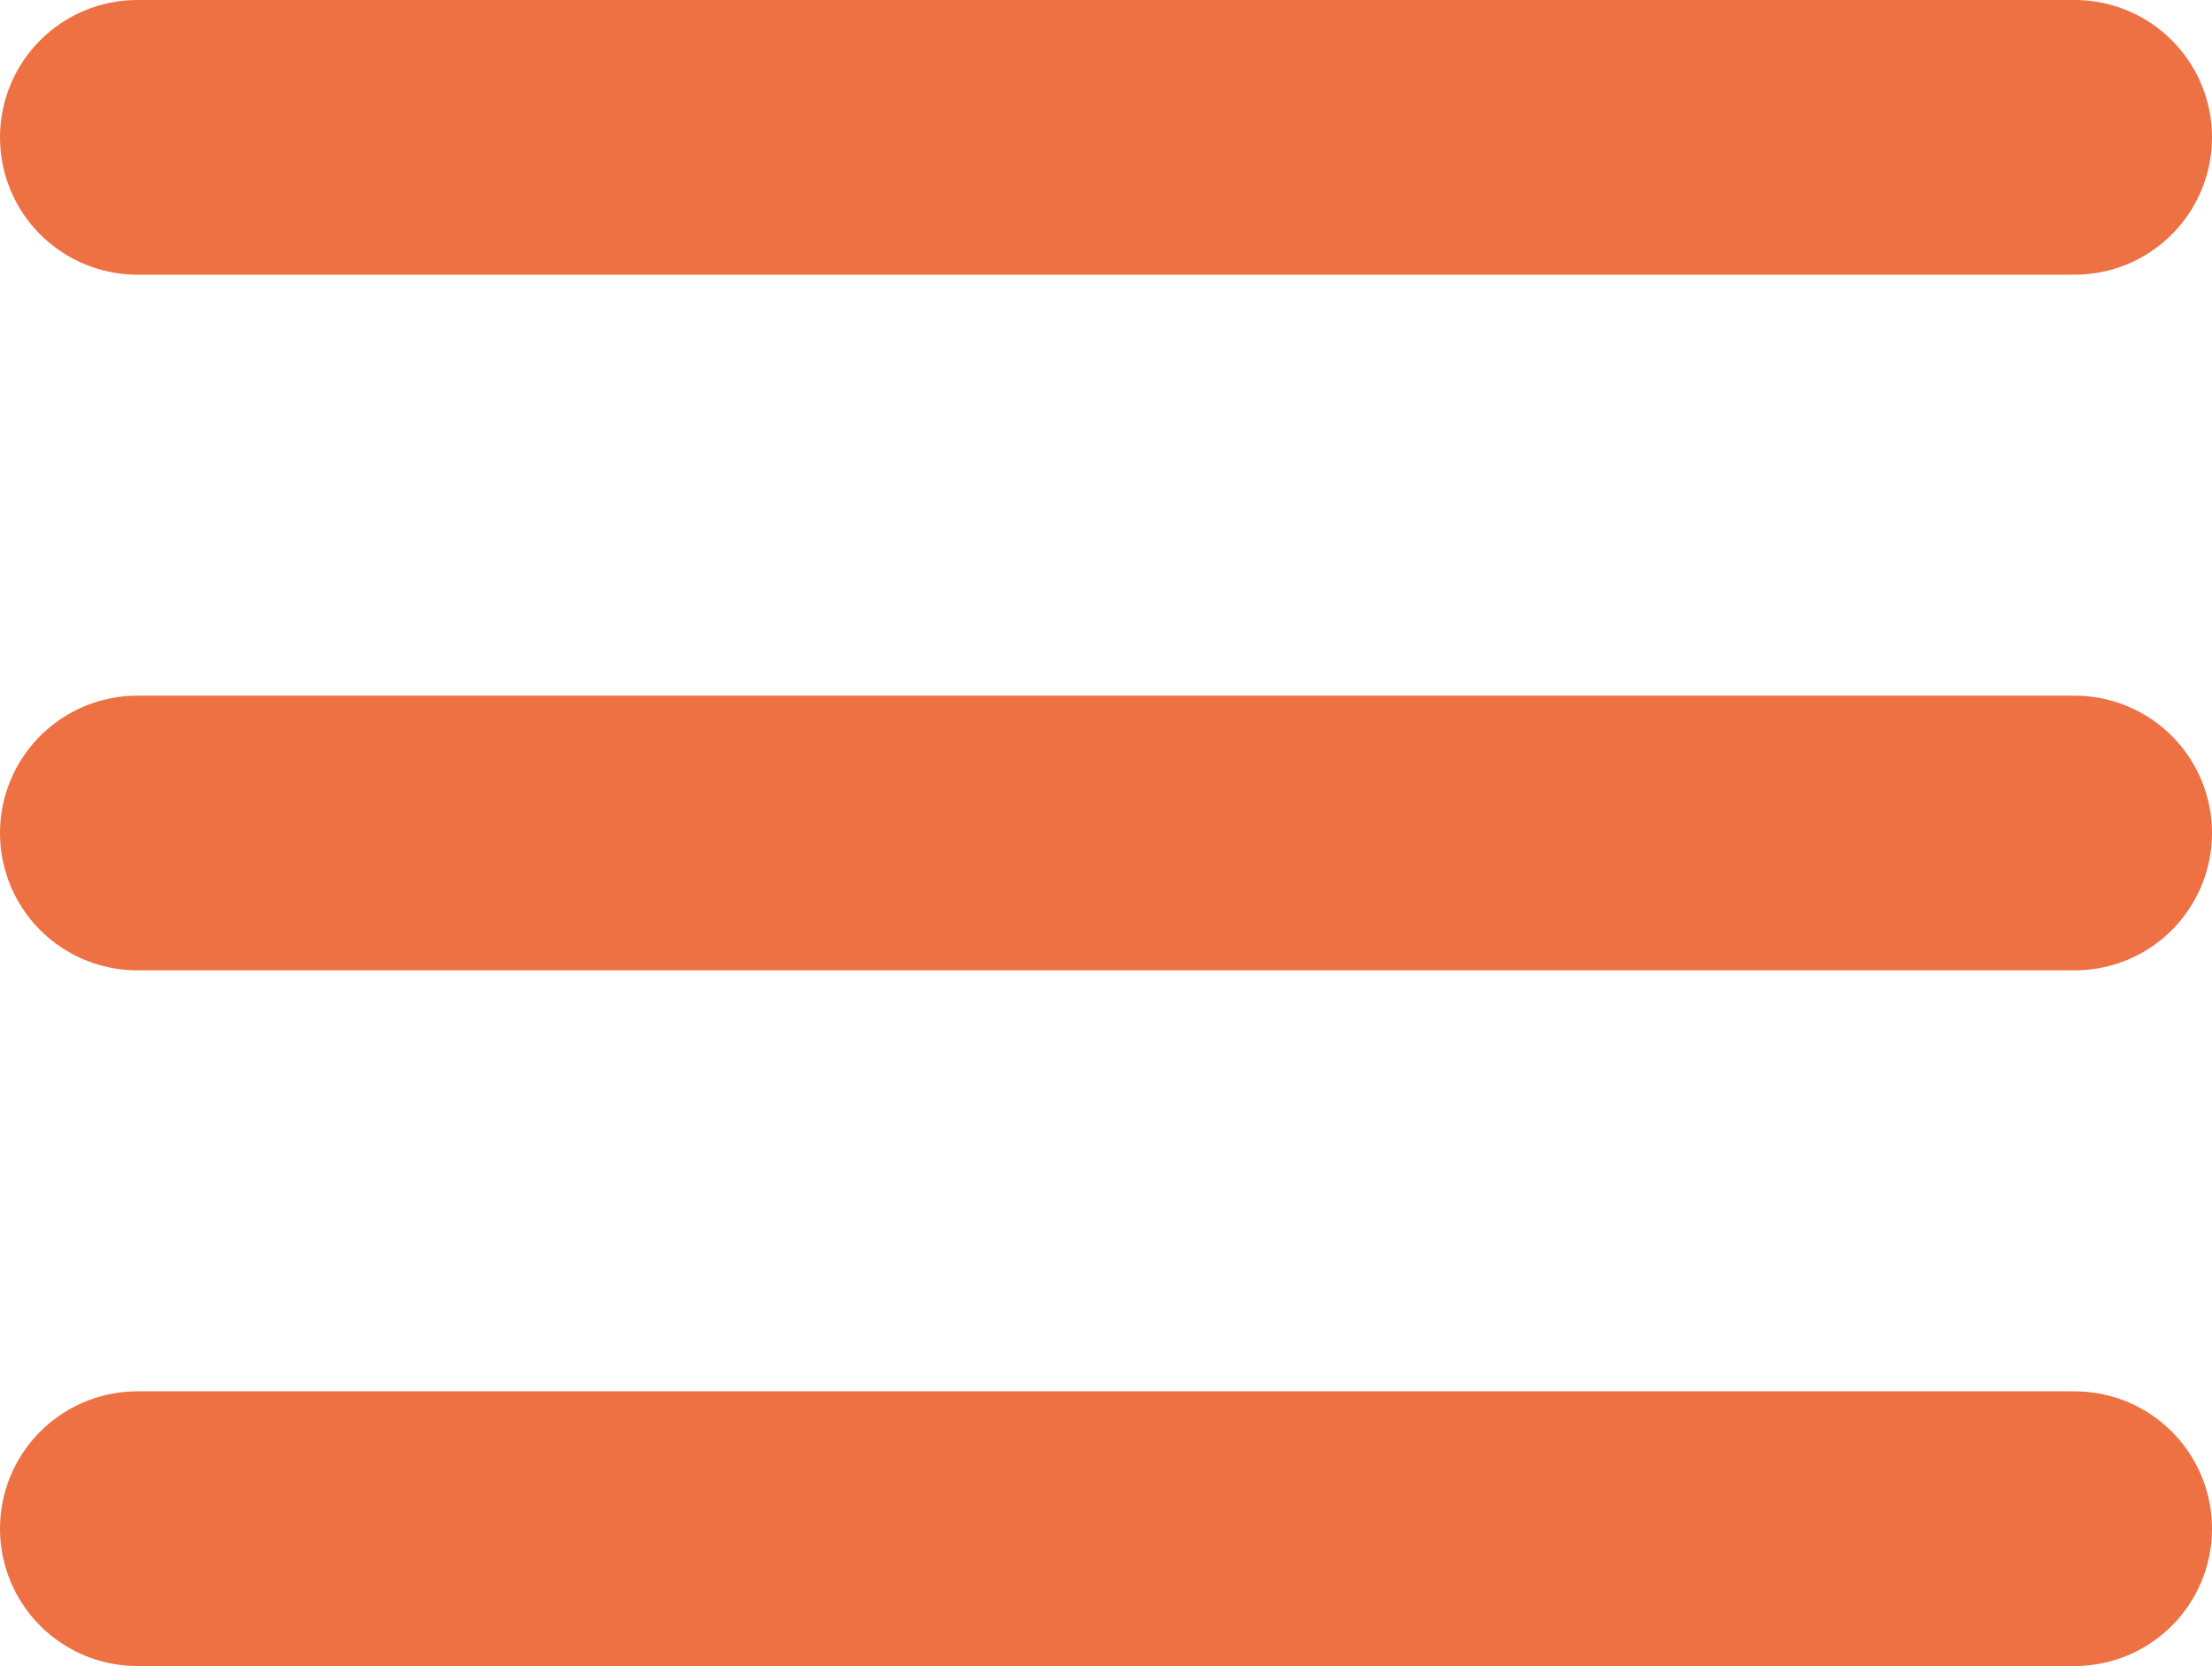 <svg xmlns="http://www.w3.org/2000/svg" width="24.158" height="18.196" viewBox="0 0 24.158 18.196"><defs><style>.a{fill:none;stroke:#ed7143;stroke-linecap:round;stroke-linejoin:round;stroke-width:3px;}</style></defs><g transform="translate(-3 -7.5)"><path class="a" d="M4.5,18H25.658" transform="translate(0 -1.402)"/><path class="a" d="M4.5,9H25.658"/><path class="a" d="M4.5,27H25.658" transform="translate(0 -2.804)"/></g></svg>